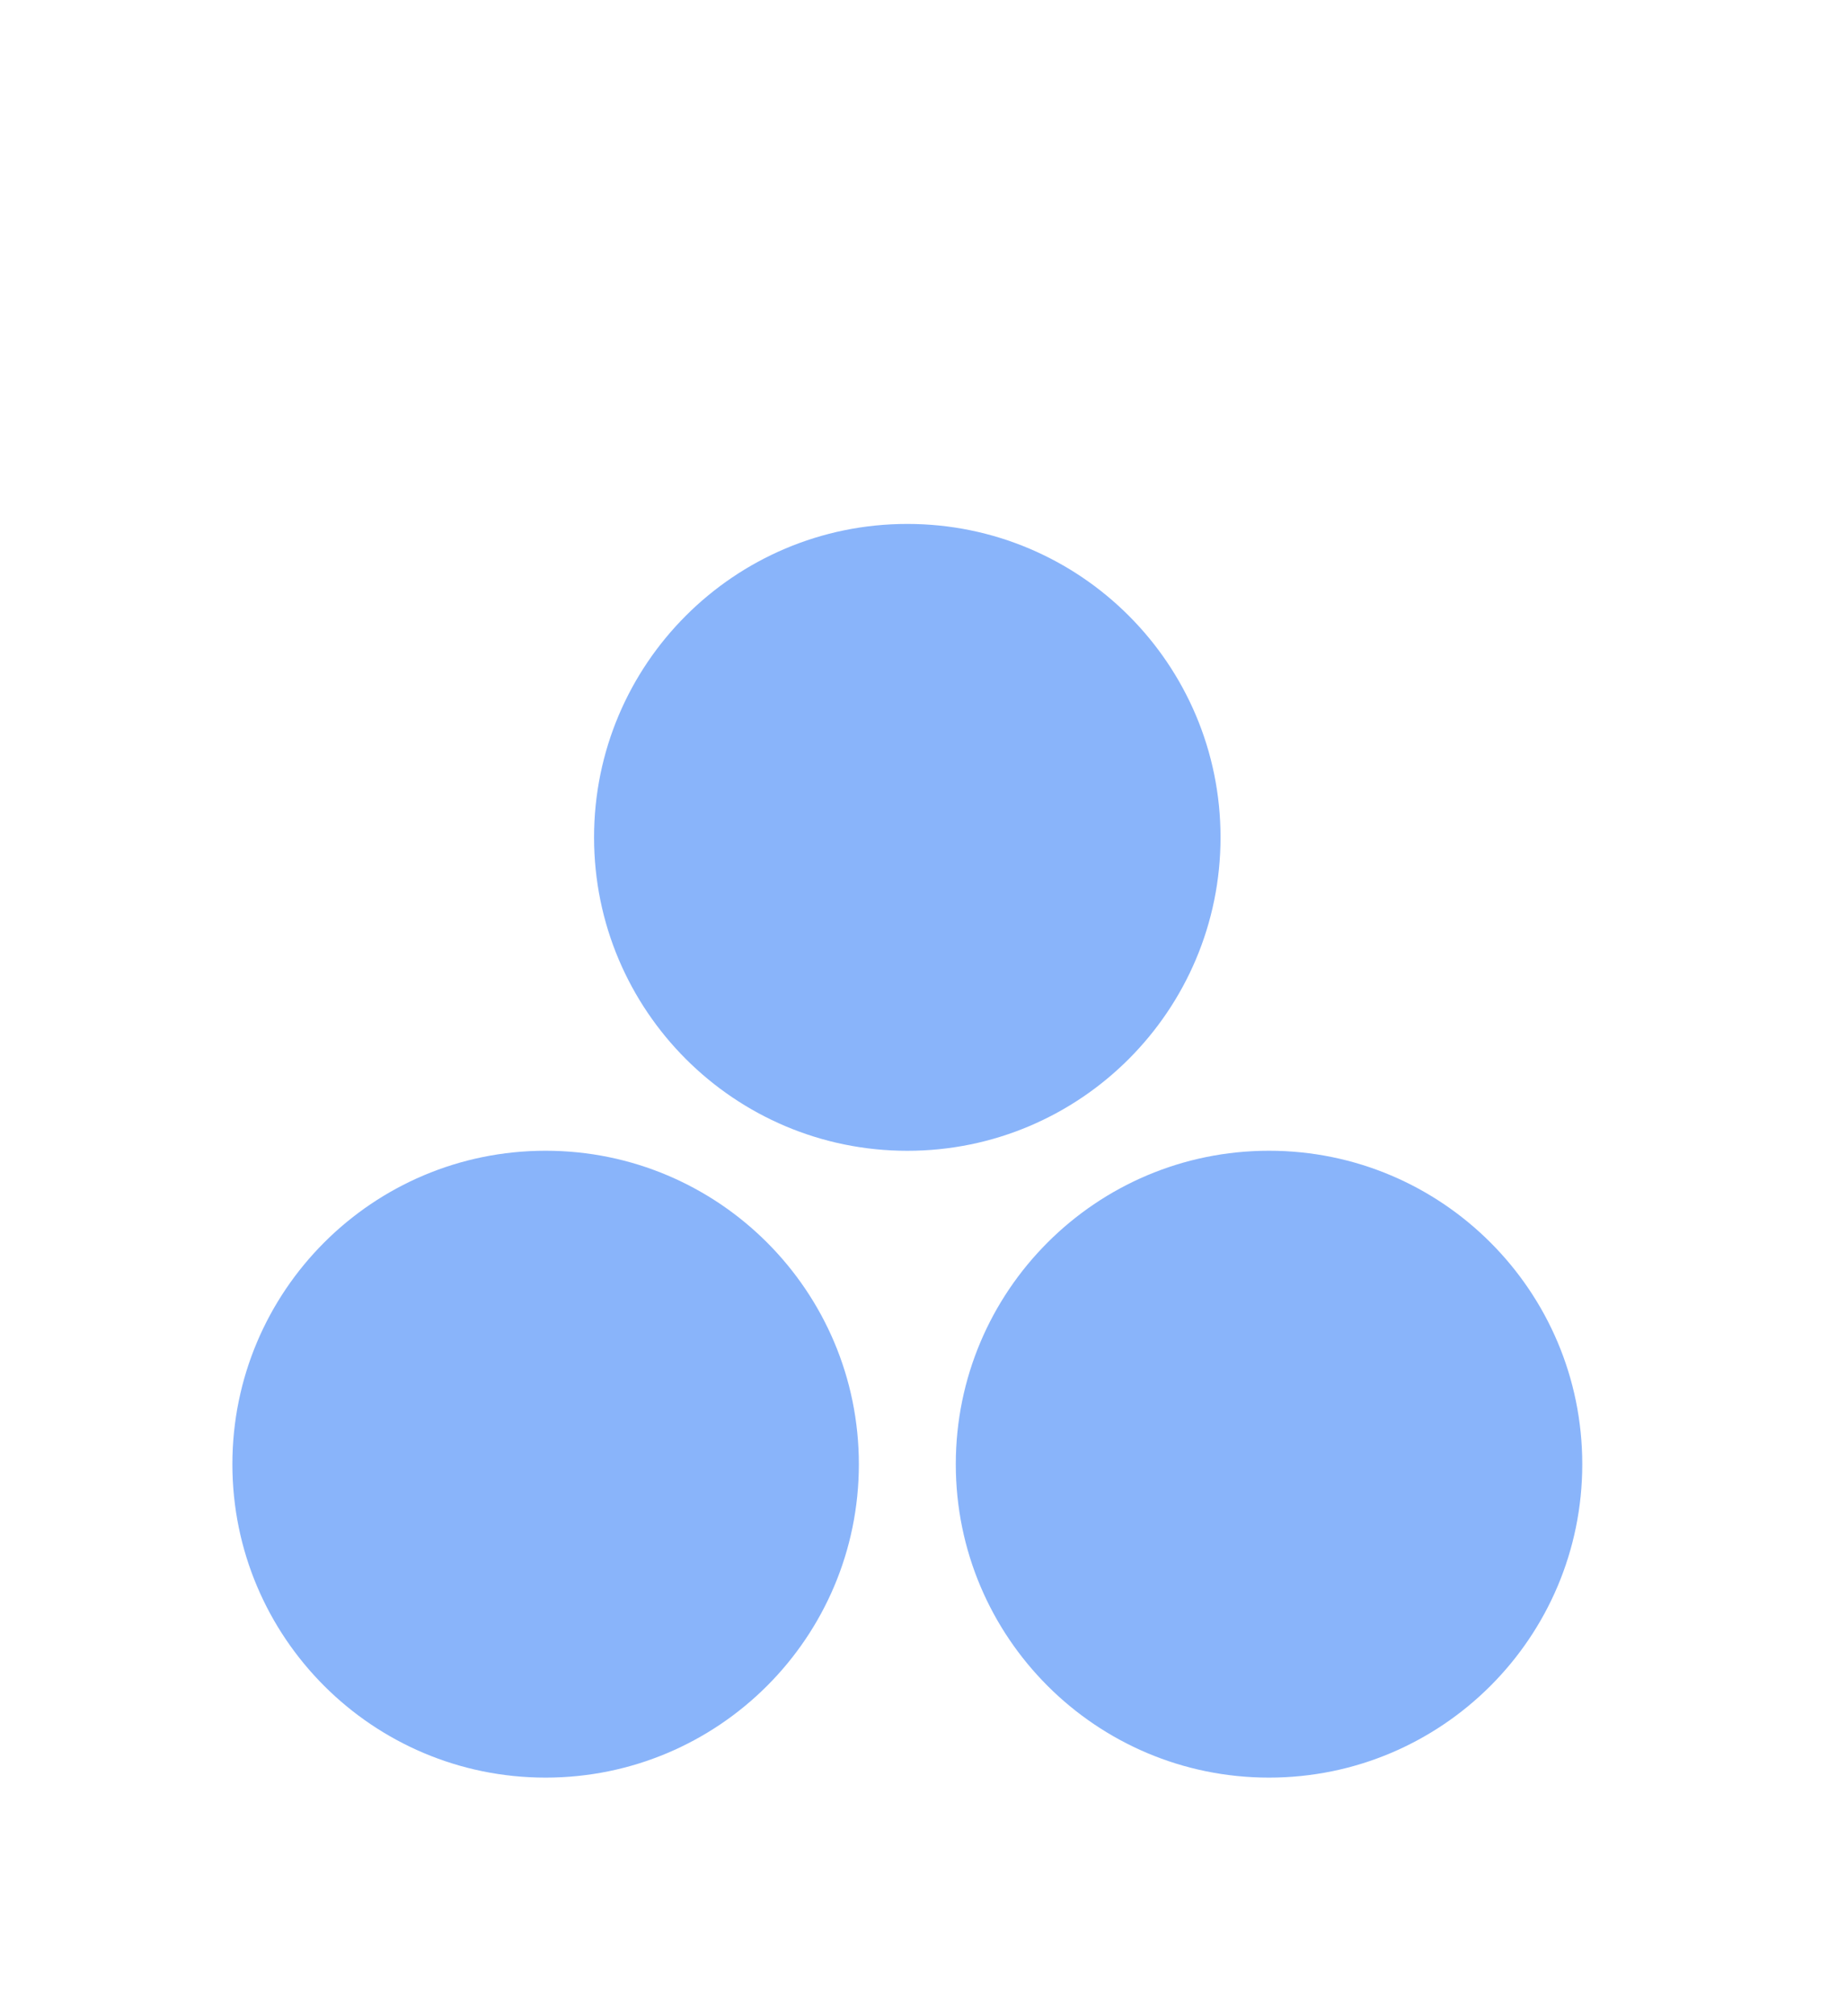 <svg width="33" height="36" viewBox="0 0 33 36" fill="none" xmlns="http://www.w3.org/2000/svg">
<g filter="url(#filter0_d_2_620)">
<path d="M15.345 22.144C15.345 25.235 12.839 27.74 9.748 27.74C6.657 27.74 4.152 25.235 4.152 22.144C4.152 19.053 6.657 16.547 9.748 16.547C12.839 16.547 15.345 19.053 15.345 22.144Z" fill="#89B4FA"/>
<path d="M21.807 10.951C21.807 14.042 19.302 16.548 16.211 16.548C13.12 16.548 10.614 14.042 10.614 10.951C10.614 7.861 13.12 5.355 16.211 5.355C19.302 5.355 21.807 7.861 21.807 10.951Z" fill="#89B4FA"/>
<path d="M28.27 22.144C28.27 25.235 25.764 27.74 22.673 27.74C19.582 27.74 17.077 25.235 17.077 22.144C17.077 19.053 19.582 16.547 22.673 16.547C25.764 16.547 28.27 19.053 28.27 22.144Z" fill="#89B4FA"/>
</g>
<defs>
<filter id="filter0_d_2_620" x="-3.868" y="0.47" width="40.157" height="40.157" filterUnits="userSpaceOnUse" color-interpolation-filters="sRGB">
<feFlood flood-opacity="0" result="BackgroundImageFix"/>
<feColorMatrix in="SourceAlpha" type="matrix" values="0 0 0 0 0 0 0 0 0 0 0 0 0 0 0 0 0 0 127 0" result="hardAlpha"/>
<feOffset dy="4"/>
<feGaussianBlur stdDeviation="2"/>
<feComposite in2="hardAlpha" operator="out"/>
<feColorMatrix type="matrix" values="0 0 0 0 0 0 0 0 0 0 0 0 0 0 0 0 0 0 0.25 0"/>
<feBlend mode="normal" in2="BackgroundImageFix" result="effect1_dropShadow_2_620"/>
<feBlend mode="normal" in="SourceGraphic" in2="effect1_dropShadow_2_620" result="shape"/>
</filter>
</defs>
</svg>
